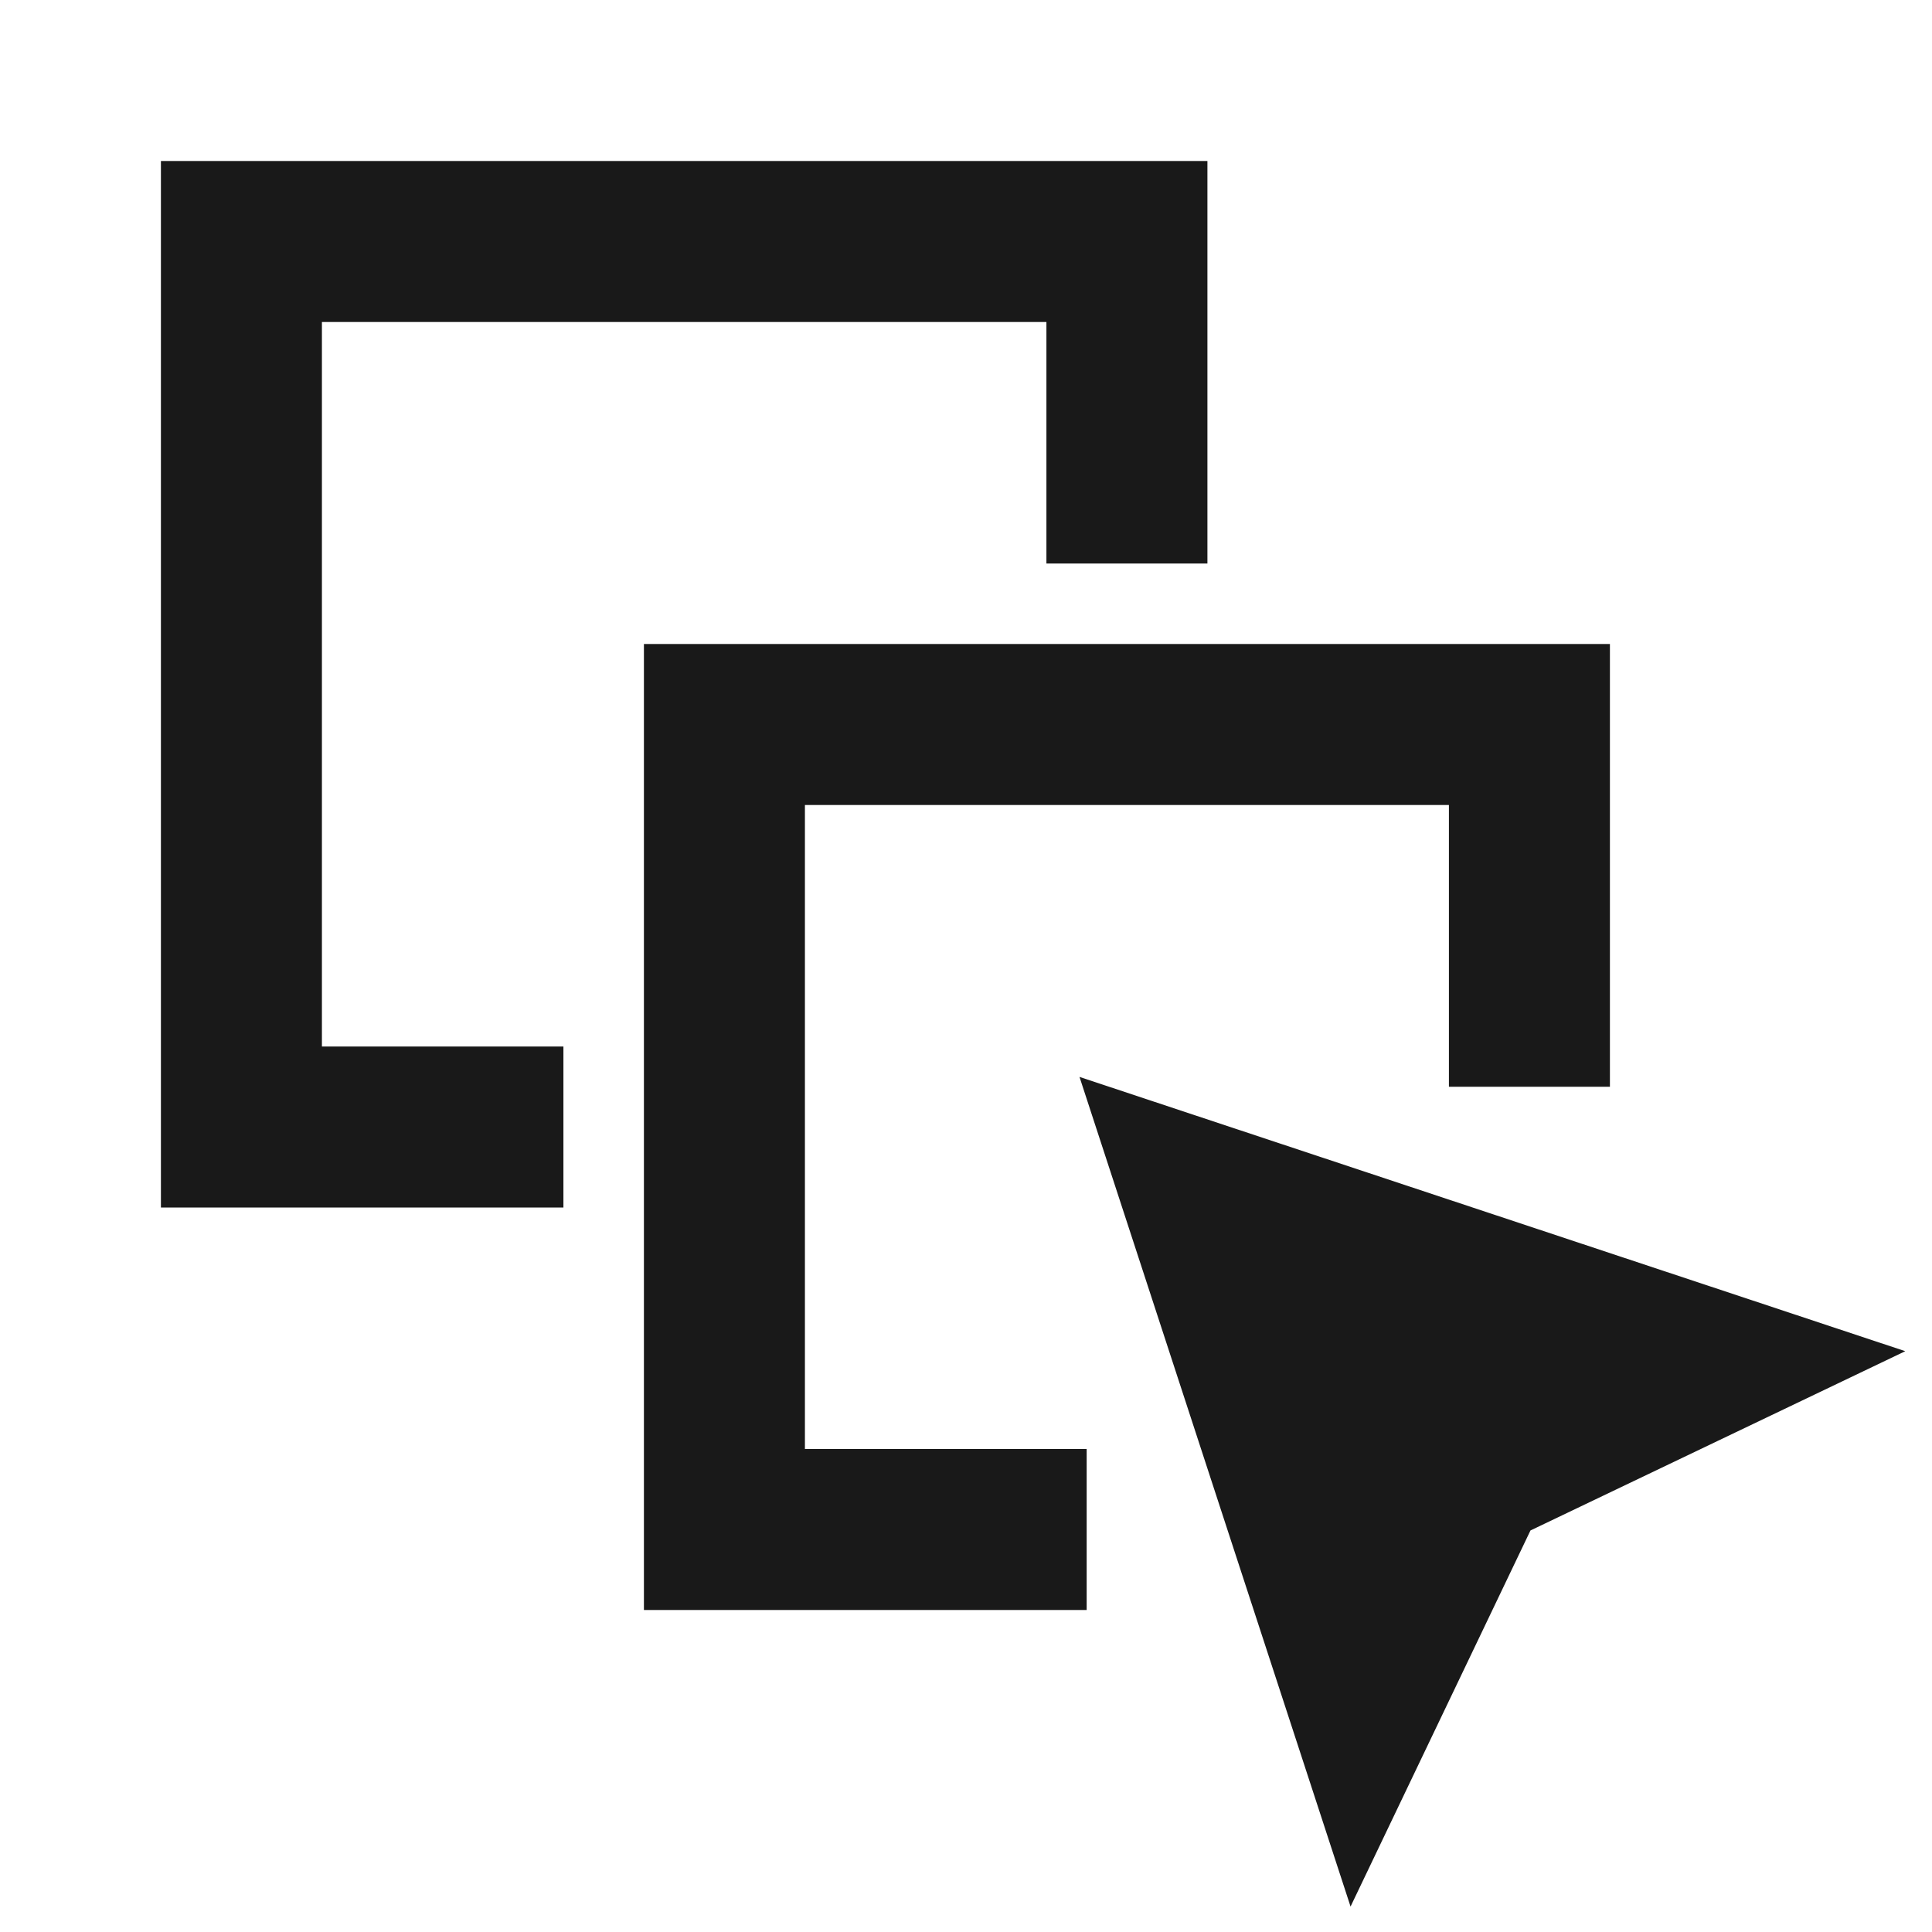 <svg width="24" height="24" viewBox="0 0 24 24" fill="none" xmlns="http://www.w3.org/2000/svg">
<path d="M1.999 15V2H14.999V7H12.999V4L3.999 4L3.999 13H6.999L6.999 15H1.999ZM7.999 20L7.999 8L19.999 8V13.5L17.999 13.5L17.999 10H9.999L9.999 18H13.499V20H7.999ZM16.777 23.684L13.41 13.378L23.668 16.785L19.012 19.012L16.777 23.684Z" fill="black" fill-opacity="0.9" style="fill:black;fill-opacity:0.9;"/>
</svg>

